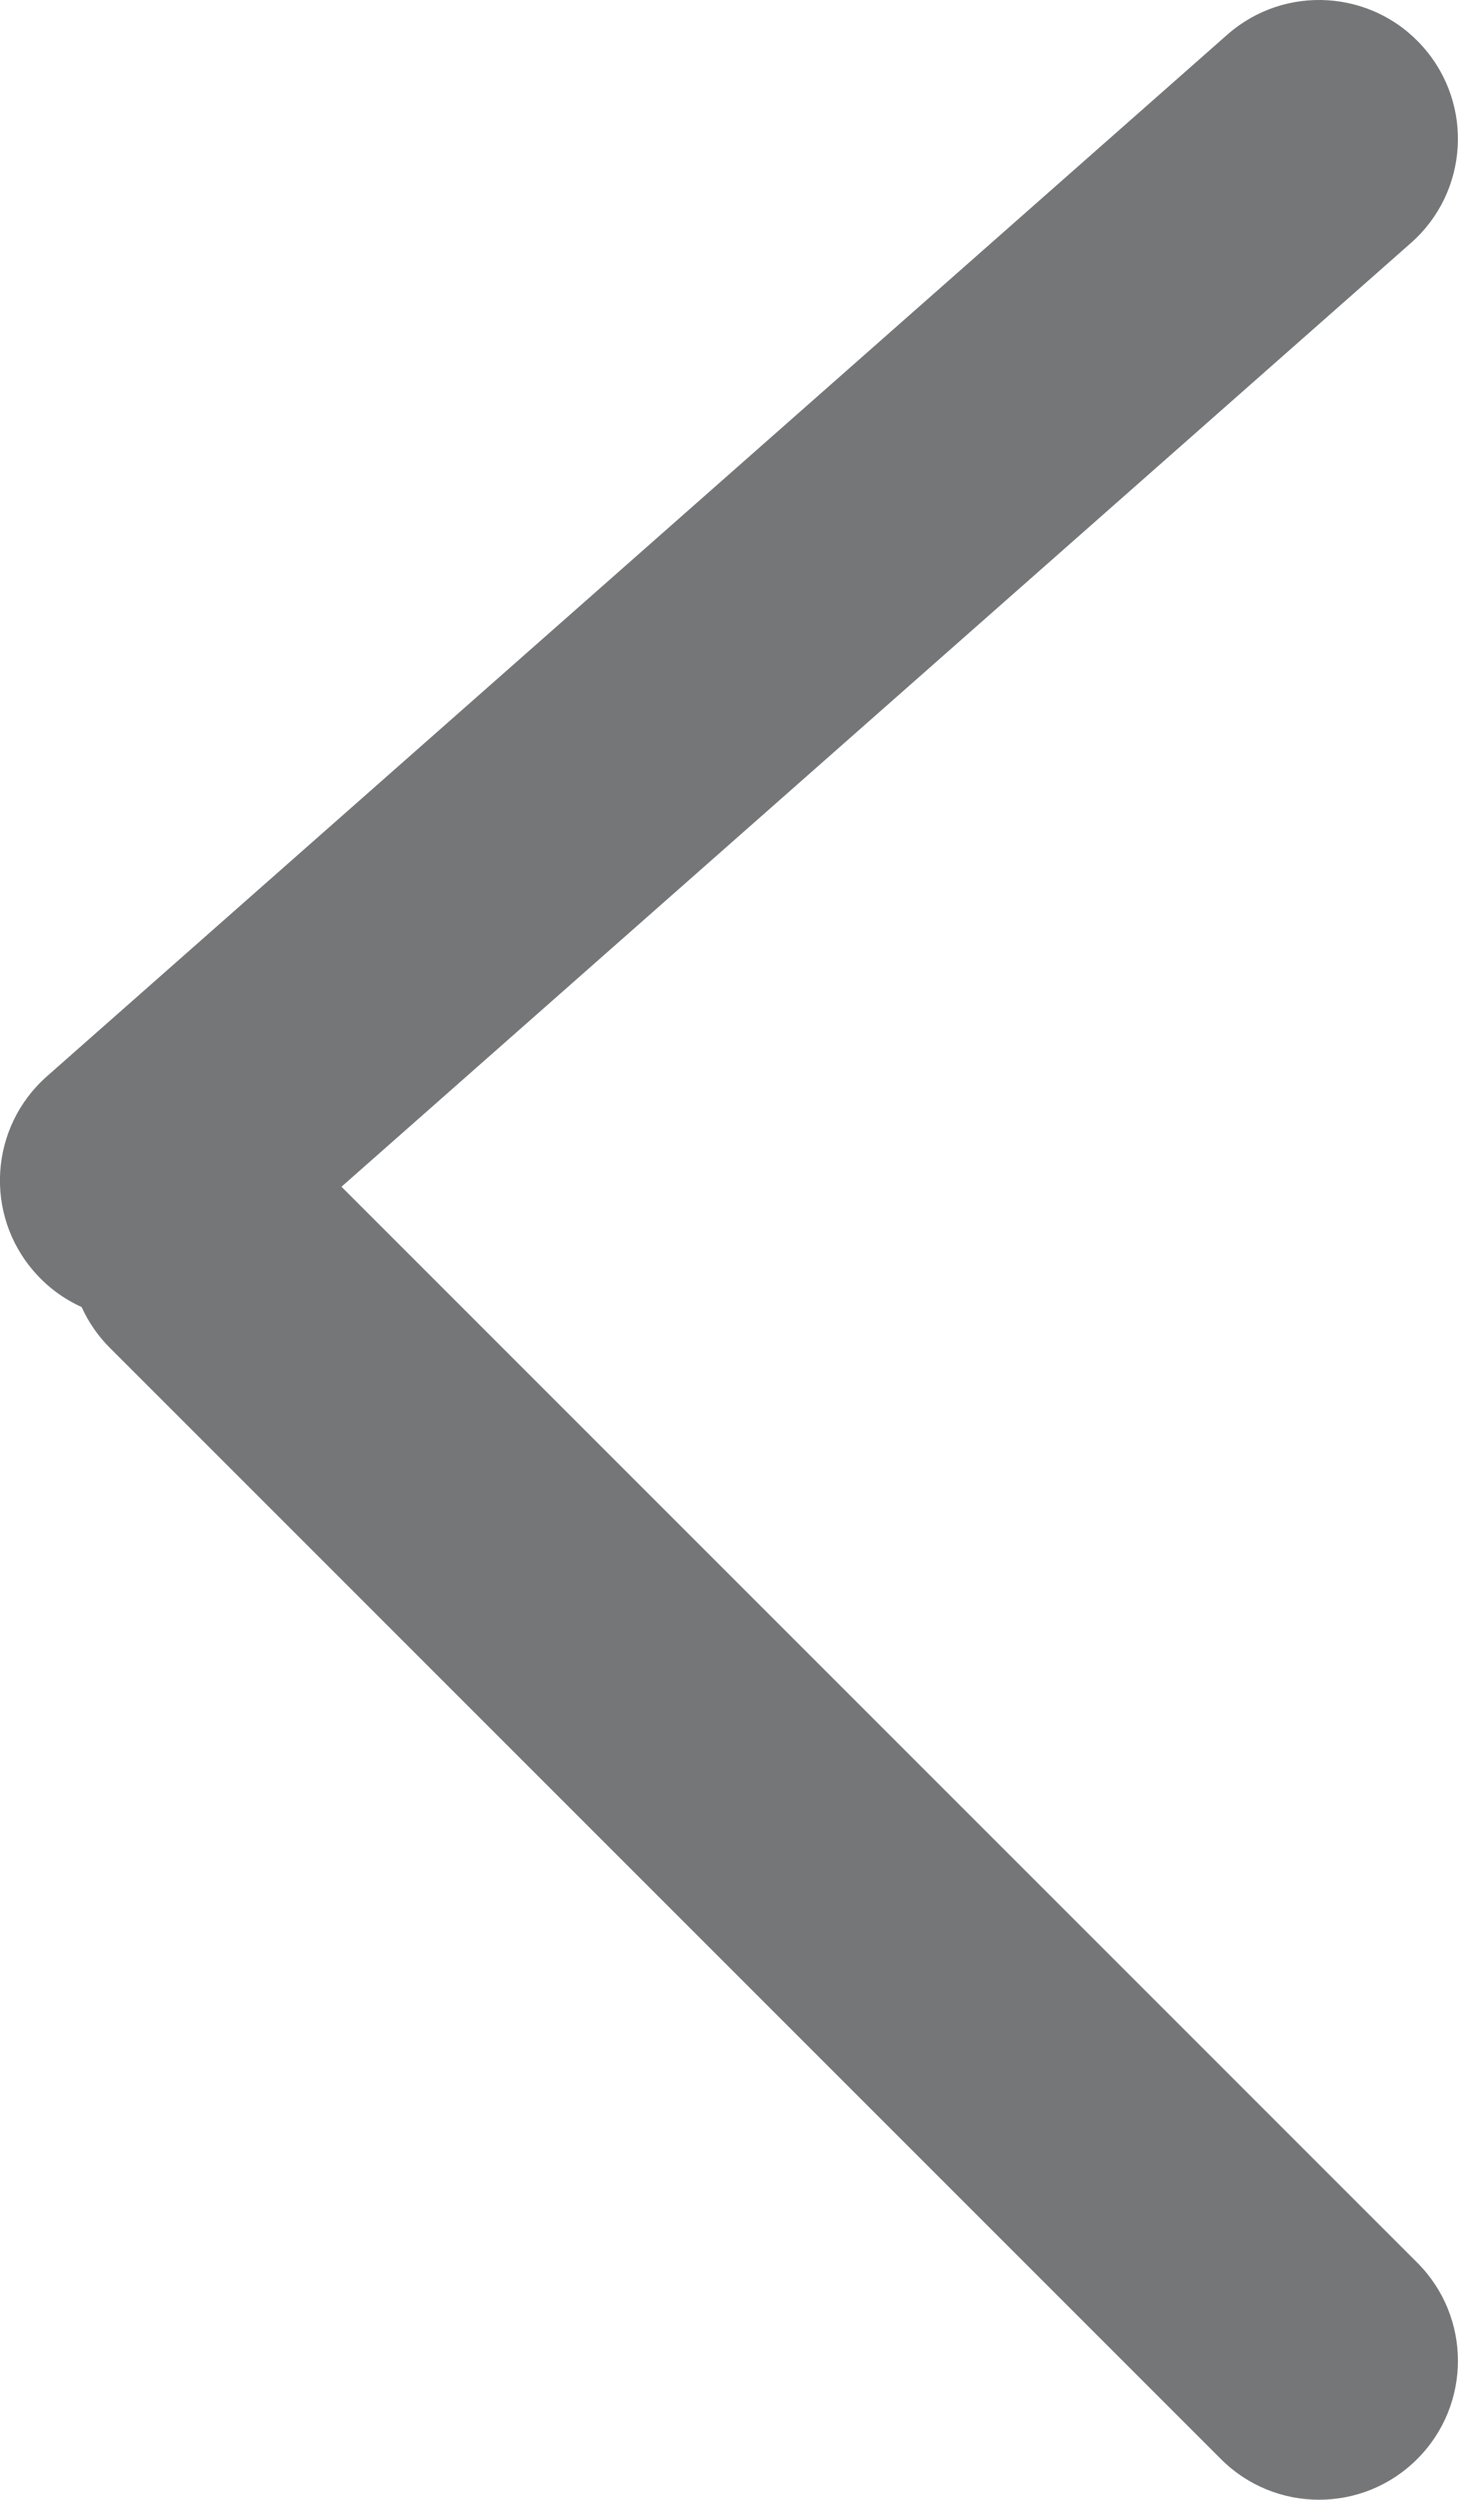 <?xml version="1.0" encoding="UTF-8"?>
<svg width="19px" height="32px" viewBox="0 0 19 32" version="1.1" xmlns="http://www.w3.org/2000/svg" xmlns:xlink="http://www.w3.org/1999/xlink">
    <!-- Generator: Sketch 50.2 (55047) - http://www.bohemiancoding.com/sketch -->
    <title>arrow left workflows</title>
    <desc>Created with Sketch.</desc>
    <defs></defs>
    <g id="Page-1" stroke="none" stroke-width="1" fill="none" fill-rule="evenodd">
        <g id="Teaser_Landing_ScreenDesign_LoggedIn-" transform="translate(-137, -1465)" fill="#747678" fill-rule="nonzero">
            <g id="featured-wf" transform="translate(137, 1288)">
                <g id="arrows" transform="translate(0, 177)">
                    <g id="arrow-left-workflows" transform="translate(9.5, 16) rotate(-360) translate(-9.5, -16) ">
                        <path d="M17.621,16.732 C17.535,16.922 17.414,17.101 17.257,17.257 L3.035,31.479 C2.341,32.174 1.215,32.174 0.521,31.479 C-0.174,30.785 -0.174,29.659 0.521,28.965 L14.294,15.192 L0.602,3.111 C-0.135,2.461 -0.205,1.338 0.445,0.602 C1.094,-0.135 2.218,-0.205 2.954,0.445 L18.065,13.778 C18.801,14.428 18.872,15.551 18.222,16.287 C18.05,16.483 17.844,16.631 17.621,16.732 Z" id="Combined-Shape" transform="translate(9.333, 16) scale(-1, 1) translate(-9.333, -16) "></path>
                    </g>
                </g>
            </g>
        </g>
    </g>
</svg>